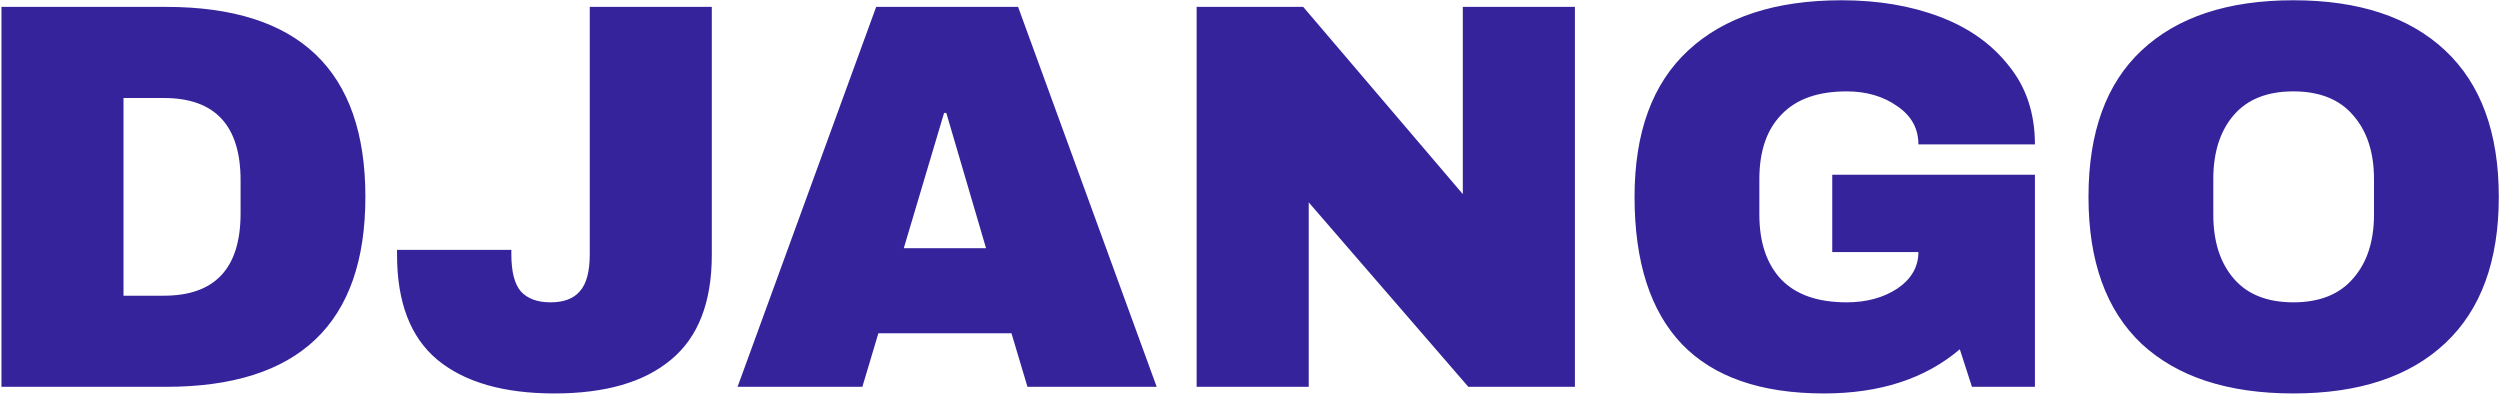 <svg width="698" height="110" viewBox="0 0 698 110" fill="none" xmlns="http://www.w3.org/2000/svg">
<path d="M46.356 1.923C83.462 1.923 102.015 19.602 102.015 54.962C102.015 90.32 83.462 108 46.356 108H0.409V1.923H46.356ZM34.484 82.56H45.739C60.026 82.56 67.17 74.902 67.17 59.587V50.336C67.17 35.021 60.026 27.363 45.739 27.363H34.484V82.56ZM198.737 71.15C198.737 84.41 194.934 94.175 187.327 100.445C179.824 106.715 168.98 109.85 154.795 109.85C140.61 109.85 129.715 106.715 122.108 100.445C114.605 94.175 110.853 84.41 110.853 71.15V69.763H142.769V70.996C142.769 75.827 143.642 79.271 145.39 81.326C147.24 83.382 150.015 84.41 153.716 84.41C157.416 84.41 160.14 83.382 161.887 81.326C163.737 79.271 164.662 75.827 164.662 70.996V1.923H198.737V71.15ZM286.871 108L282.4 93.044H245.242L240.77 108H205.925L244.625 1.923H284.25L322.949 108H286.871ZM252.334 69.3H275.307L264.206 31.526H263.589L252.334 69.3ZM409.957 108L365.399 56.503V108H334.1V1.923H363.857L408.416 54.191V1.923H439.714V108H409.957ZM514.185 0.073C524.361 0.073 533.51 1.615 541.63 4.698C549.75 7.782 556.174 12.356 560.903 18.42C565.734 24.382 568.149 31.68 568.149 40.314H535.617C535.617 35.894 533.664 32.348 529.758 29.676C525.852 26.9 521.124 25.513 515.573 25.513C507.556 25.513 501.491 27.671 497.38 31.988C493.268 36.203 491.212 42.216 491.212 50.028V59.895C491.212 67.707 493.268 73.772 497.38 78.089C501.491 82.303 507.556 84.41 515.573 84.41C521.124 84.41 525.852 83.125 529.758 80.556C533.664 77.883 535.617 74.491 535.617 70.38H511.564V48.794H568.149V108H550.572L547.18 97.516C537.518 105.739 524.875 109.85 509.252 109.85C491.675 109.85 478.467 105.276 469.627 96.128C460.787 86.877 456.367 73.155 456.367 54.962C456.367 36.974 461.352 23.354 471.323 14.103C481.396 4.75 495.684 0.073 514.185 0.073ZM640.307 0.073C658.604 0.073 672.737 4.75 682.707 14.103C692.678 23.457 697.663 37.076 697.663 54.962C697.663 72.847 692.678 86.466 682.707 95.82C672.737 105.173 658.604 109.85 640.307 109.85C622.011 109.85 607.878 105.225 597.907 95.974C588.04 86.62 583.106 72.949 583.106 54.962C583.106 36.974 588.04 23.354 597.907 14.103C607.878 4.75 622.011 0.073 640.307 0.073ZM640.307 25.513C633.009 25.513 627.459 27.723 623.656 32.142C619.853 36.562 617.951 42.524 617.951 50.028V59.895C617.951 67.399 619.853 73.361 623.656 77.78C627.459 82.2 633.009 84.41 640.307 84.41C647.605 84.41 653.156 82.2 656.959 77.78C660.865 73.361 662.818 67.399 662.818 59.895V50.028C662.818 42.524 660.865 36.562 656.959 32.142C653.156 27.723 647.605 25.513 640.307 25.513Z" fill="#35239C"/>
</svg>
